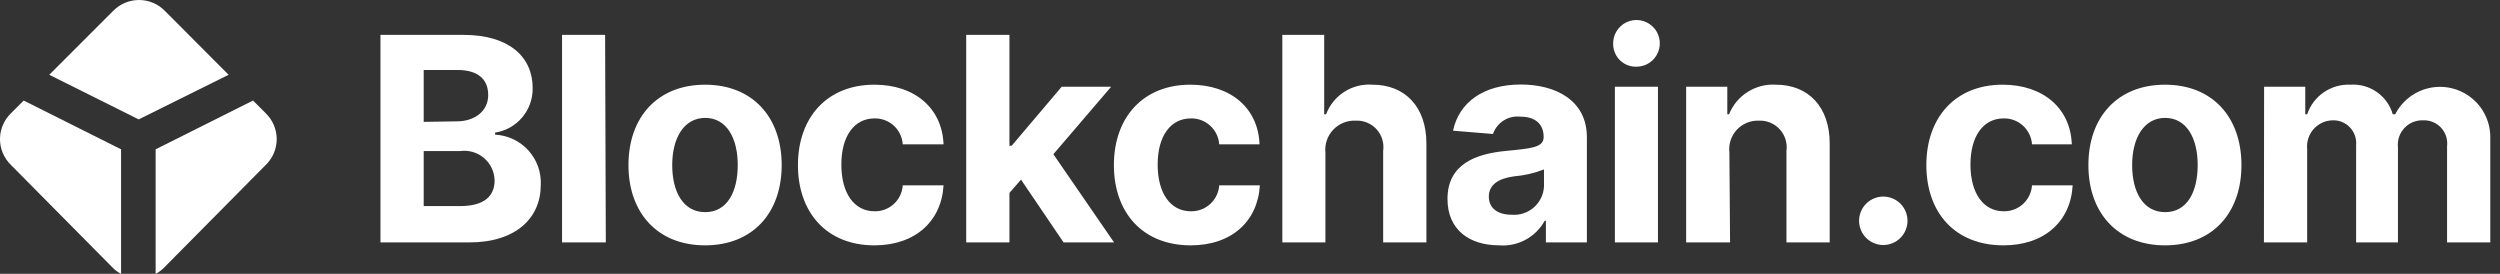 <svg width="210" height="23" viewBox="0 0 210 23" fill="none" xmlns="http://www.w3.org/2000/svg">
<rect x="0" y="0" width="210" height="23" fill="#333333" stroke="none"/>
<path d="M1.989 8.445L0.928 9.506C0.635 9.788 0.401 10.126 0.242 10.501C0.082 10.875 0 11.278 0 11.685C0 12.092 0.082 12.495 0.242 12.869C0.401 13.243 0.635 13.582 0.928 13.864L9.471 22.491C9.674 22.698 9.91 22.87 10.169 23V12.542L1.989 8.445Z" fill="white"/>
<path d="M21.254 8.445L22.314 9.506C22.608 9.788 22.841 10.126 23.001 10.501C23.16 10.875 23.243 11.278 23.243 11.685C23.243 12.092 23.16 12.495 23.001 12.869C22.841 13.243 22.608 13.582 22.314 13.864L13.771 22.491C13.569 22.698 13.333 22.87 13.074 23V12.542L21.254 8.445Z" fill="white"/>
<path d="M19.203 6.282L13.857 0.922C13.574 0.63 13.235 0.398 12.861 0.24C12.487 0.082 12.085 0 11.678 0C11.272 0 10.869 0.082 10.495 0.24C10.121 0.398 9.782 0.63 9.499 0.922L4.139 6.282L11.649 10.03L19.203 6.282Z" fill="white"/>
<path fill-rule="evenodd" clip-rule="evenodd" d="M135.506 3.758C135.483 3.366 135.578 2.976 135.779 2.639C135.98 2.301 136.277 2.032 136.632 1.865C136.988 1.699 137.386 1.643 137.774 1.705C138.161 1.767 138.521 1.944 138.807 2.213C139.093 2.482 139.292 2.831 139.377 3.214C139.463 3.598 139.432 3.998 139.287 4.363C139.143 4.728 138.892 5.042 138.568 5.263C138.243 5.484 137.86 5.602 137.467 5.603C137.217 5.611 136.968 5.569 136.735 5.481C136.501 5.392 136.286 5.258 136.104 5.087C135.922 4.916 135.775 4.71 135.673 4.482C135.57 4.254 135.513 4.008 135.506 3.758ZM135.651 7.288H139.268V20.362H135.651V7.288ZM38.932 2.93H31.959V20.362H39.426C43.334 20.362 45.425 18.314 45.425 15.539C45.477 14.47 45.102 13.425 44.383 12.632C43.664 11.839 42.659 11.365 41.59 11.312V11.138C42.481 11.001 43.291 10.545 43.87 9.856C44.45 9.166 44.76 8.29 44.743 7.39C44.743 4.789 42.782 2.93 38.932 2.93ZM41.009 7.985C41.009 9.365 39.833 10.193 38.38 10.193L35.591 10.237V5.879H38.438C40.08 5.879 41.009 6.605 41.009 7.985ZM41.547 15.147C41.547 16.454 40.704 17.311 38.641 17.311H35.591V12.692H38.641C38.997 12.64 39.36 12.665 39.705 12.764C40.051 12.863 40.372 13.034 40.646 13.266C40.921 13.498 41.143 13.786 41.298 14.11C41.453 14.434 41.538 14.788 41.547 15.147ZM47.212 20.362H50.888L50.829 2.93H47.212V20.362ZM52.791 13.869C52.791 9.816 55.26 7.114 59.226 7.114C63.192 7.114 65.661 9.816 65.661 13.869C65.661 17.922 63.192 20.609 59.226 20.609C55.26 20.609 52.791 17.907 52.791 13.869ZM61.971 13.861C61.969 11.584 61.025 9.903 59.24 9.903C57.454 9.903 56.466 11.588 56.466 13.869C56.466 16.149 57.41 17.82 59.24 17.82C61.069 17.82 61.969 16.138 61.971 13.861ZM73.448 7.114C69.482 7.114 67.027 9.859 67.027 13.869C67.027 17.849 69.438 20.609 73.448 20.609C76.89 20.609 79.084 18.575 79.258 15.568H75.83C75.793 16.167 75.525 16.728 75.084 17.134C74.643 17.54 74.062 17.76 73.462 17.747C71.763 17.747 70.673 16.251 70.673 13.825C70.673 11.399 71.777 9.946 73.462 9.946C74.062 9.934 74.643 10.154 75.084 10.56C75.525 10.966 75.793 11.527 75.83 12.125H79.258C79.142 9.104 76.861 7.114 73.448 7.114ZM81.161 2.93H84.793V12.242H84.982L89.18 7.288H93.335L88.483 12.954L93.582 20.362H89.34L85.766 15.089L84.793 16.207V20.362H81.161V2.93ZM99.988 7.114C96.022 7.114 93.567 9.859 93.567 13.869C93.567 17.849 95.979 20.609 100.017 20.609C103.474 20.609 105.653 18.575 105.828 15.568H102.414C102.373 16.168 102.103 16.729 101.659 17.135C101.216 17.541 100.633 17.76 100.032 17.747C98.332 17.747 97.243 16.251 97.243 13.825C97.243 11.399 98.347 9.946 100.032 9.946C100.633 9.934 101.216 10.153 101.659 10.559C102.103 10.965 102.373 11.526 102.414 12.125H105.799C105.697 9.104 103.402 7.114 99.988 7.114ZM111.333 20.362H107.716V2.93H111.232V9.598H111.392C111.687 8.817 112.228 8.153 112.932 7.706C113.636 7.258 114.467 7.05 115.299 7.114C118.016 7.114 119.817 8.973 119.817 12.038V20.362H116.185V12.678C116.233 12.351 116.208 12.018 116.111 11.703C116.015 11.388 115.849 11.098 115.627 10.855C115.404 10.611 115.13 10.42 114.825 10.296C114.52 10.171 114.19 10.117 113.861 10.135C113.513 10.121 113.166 10.182 112.843 10.313C112.52 10.445 112.229 10.644 111.99 10.897C111.75 11.15 111.567 11.452 111.455 11.781C111.341 12.111 111.3 12.461 111.333 12.808V20.362ZM126.499 12.677C123.914 12.924 121.589 13.81 121.589 16.716C121.589 19.302 123.434 20.609 125.933 20.609C126.7 20.668 127.469 20.505 128.147 20.14C128.824 19.774 129.382 19.221 129.753 18.546H129.855V20.362H133.298V11.53C133.298 8.407 130.654 7.099 127.749 7.099C124.611 7.099 122.563 8.595 122.054 10.978L125.41 11.254C125.573 10.782 125.892 10.381 126.315 10.116C126.738 9.852 127.239 9.741 127.734 9.801C128.969 9.801 129.666 10.426 129.666 11.501C129.666 12.358 128.78 12.46 126.499 12.677ZM129.695 14.232V15.684C129.675 16.019 129.588 16.346 129.44 16.646C129.292 16.946 129.085 17.214 128.832 17.433C128.579 17.652 128.285 17.819 127.967 17.922C127.648 18.026 127.312 18.066 126.979 18.038C125.86 18.038 125.061 17.529 125.061 16.512C125.061 15.496 125.904 14.987 127.182 14.813C128.044 14.742 128.89 14.546 129.695 14.232ZM141.636 20.362H145.326L145.268 12.808C145.228 12.465 145.263 12.117 145.37 11.788C145.477 11.46 145.653 11.158 145.888 10.904C146.123 10.65 146.409 10.45 146.729 10.317C147.048 10.184 147.392 10.122 147.738 10.135C148.066 10.119 148.394 10.176 148.698 10.301C149.002 10.427 149.275 10.617 149.497 10.86C149.719 11.103 149.885 11.392 149.982 11.706C150.08 12.02 150.107 12.352 150.062 12.677V20.362H153.694V12.038C153.694 8.988 151.907 7.114 149.176 7.114C148.342 7.062 147.513 7.274 146.806 7.72C146.1 8.166 145.551 8.823 145.239 9.598H145.094V7.288H141.636V20.362Z" fill="white"/>
<path fill-rule="evenodd" clip-rule="evenodd" d="M193.642 7.288H190.184L190.17 20.362H193.802V12.518C193.772 12.218 193.804 11.915 193.896 11.628C193.988 11.341 194.138 11.076 194.337 10.85C194.536 10.624 194.78 10.441 195.052 10.313C195.325 10.185 195.621 10.115 195.922 10.106C196.197 10.095 196.471 10.142 196.726 10.245C196.98 10.348 197.21 10.505 197.398 10.705C197.587 10.905 197.731 11.143 197.82 11.403C197.908 11.663 197.94 11.939 197.913 12.213V20.362H201.428V12.373C201.397 12.081 201.429 11.786 201.521 11.507C201.614 11.229 201.765 10.974 201.965 10.759C202.164 10.544 202.408 10.374 202.678 10.262C202.95 10.149 203.242 10.096 203.535 10.106C203.817 10.094 204.099 10.143 204.36 10.25C204.622 10.357 204.857 10.52 205.049 10.728C205.241 10.935 205.386 11.182 205.473 11.451C205.561 11.72 205.588 12.005 205.554 12.285V20.362H209.185V11.646C209.214 10.687 208.915 9.746 208.338 8.979C207.76 8.213 206.94 7.665 206.01 7.427C205.08 7.188 204.097 7.273 203.222 7.668C202.347 8.063 201.632 8.743 201.196 9.598H200.992C200.772 8.84 200.299 8.18 199.651 7.728C199.004 7.276 198.221 7.059 197.433 7.114C196.641 7.078 195.858 7.301 195.202 7.749C194.548 8.197 194.056 8.846 193.802 9.598H193.642V7.288ZM168.22 7.114C164.254 7.114 161.814 9.859 161.814 13.869C161.814 17.849 164.21 20.609 168.293 20.609C171.75 20.609 173.943 18.575 174.103 15.568H170.689C170.648 16.168 170.378 16.729 169.935 17.135C169.491 17.541 168.908 17.76 168.307 17.747C166.622 17.747 165.518 16.251 165.518 13.825C165.518 11.399 166.622 9.946 168.307 9.946C168.908 9.934 169.491 10.153 169.935 10.559C170.378 10.965 170.648 11.526 170.689 12.126H174.031C173.929 9.104 171.634 7.114 168.22 7.114ZM156.764 17.103C156.382 17.481 156.167 17.995 156.163 18.532C156.161 18.8 156.212 19.066 156.313 19.315C156.414 19.563 156.564 19.789 156.753 19.979C156.942 20.17 157.167 20.321 157.415 20.424C157.662 20.527 157.928 20.58 158.196 20.58C158.736 20.58 159.253 20.366 159.635 19.984C160.016 19.603 160.23 19.086 160.23 18.546C160.23 18.007 160.016 17.49 159.635 17.108C159.253 16.727 158.736 16.513 158.196 16.513C157.659 16.512 157.145 16.725 156.764 17.103ZM175.425 13.869C175.425 9.816 177.895 7.114 181.861 7.114C185.826 7.114 188.281 9.816 188.281 13.869C188.281 17.922 185.826 20.609 181.861 20.609C177.895 20.609 175.425 17.907 175.425 13.869ZM184.606 13.861C184.604 11.585 183.66 9.903 181.875 9.903C180.088 9.903 179.1 11.588 179.1 13.869C179.1 16.149 180.045 17.82 181.875 17.82C183.704 17.82 184.604 16.139 184.606 13.861Z" fill="white"/>
</svg>
